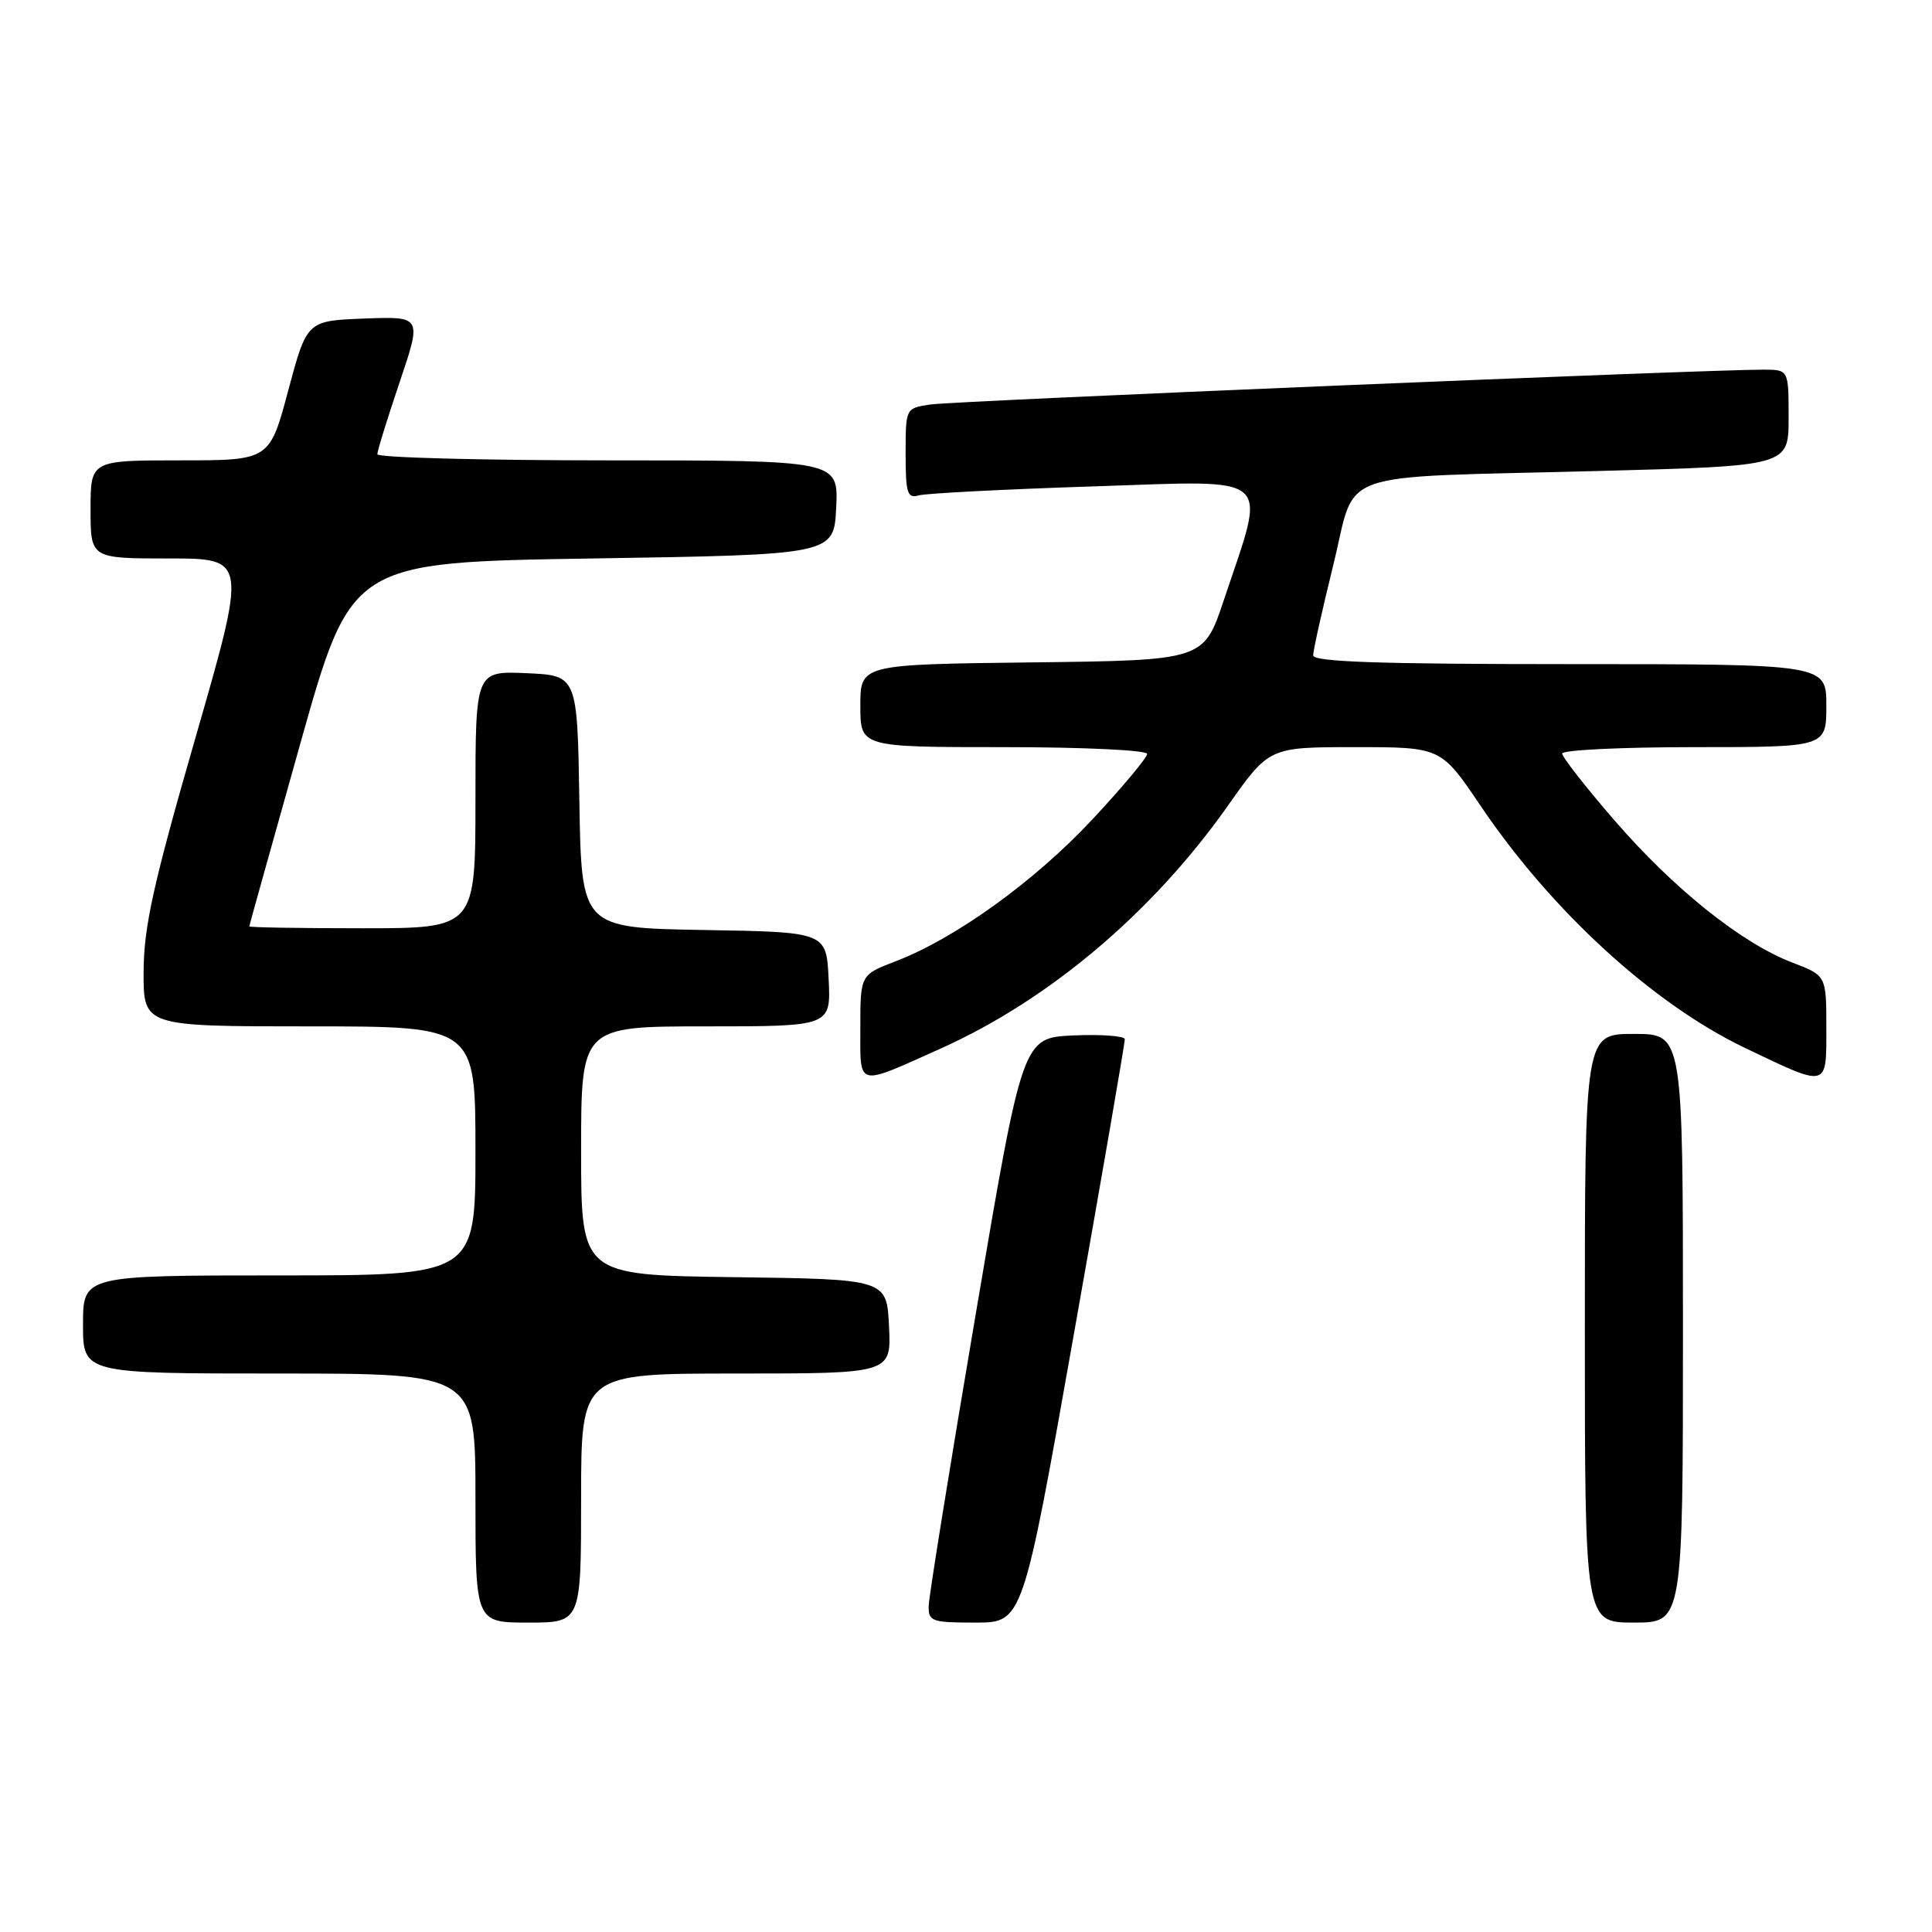 <?xml version="1.0" encoding="UTF-8" standalone="no"?>
<!DOCTYPE svg PUBLIC "-//W3C//DTD SVG 1.1//EN" "http://www.w3.org/Graphics/SVG/1.1/DTD/svg11.dtd" >
<svg xmlns="http://www.w3.org/2000/svg" xmlns:xlink="http://www.w3.org/1999/xlink" version="1.1" viewBox="0 0 256 256">
 <g >
 <path fill="currentColor"
d=" M 77.00 198.50 C 77.00 182.00 77.00 182.00 97.55 182.00 C 118.10 182.00 118.10 182.00 117.80 175.75 C 117.50 169.50 117.50 169.50 97.25 169.23 C 77.00 168.96 77.00 168.96 77.00 152.48 C 77.00 136.00 77.00 136.00 93.55 136.00 C 110.10 136.00 110.10 136.00 109.80 129.75 C 109.50 123.50 109.50 123.50 93.27 123.23 C 77.05 122.95 77.05 122.95 76.77 106.23 C 76.50 89.50 76.50 89.50 69.75 89.20 C 63.00 88.91 63.00 88.91 63.00 105.95 C 63.00 123.00 63.00 123.00 48.00 123.00 C 39.75 123.00 33.01 122.89 33.03 122.75 C 33.04 122.61 36.09 111.70 39.80 98.50 C 46.55 74.50 46.55 74.50 78.53 74.00 C 110.50 73.50 110.50 73.50 110.80 67.25 C 111.10 61.00 111.10 61.00 80.55 61.00 C 63.75 61.00 50.00 60.63 50.00 60.19 C 50.00 59.74 51.33 55.45 52.95 50.65 C 55.90 41.92 55.90 41.92 48.28 42.21 C 40.67 42.50 40.67 42.50 38.19 51.75 C 35.72 61.00 35.72 61.00 23.86 61.00 C 12.00 61.00 12.00 61.00 12.00 67.50 C 12.00 74.00 12.00 74.00 22.37 74.00 C 32.74 74.00 32.74 74.00 25.90 97.75 C 20.30 117.17 19.05 122.82 19.03 128.75 C 19.00 136.00 19.00 136.00 41.00 136.00 C 63.00 136.00 63.00 136.00 63.00 152.50 C 63.00 169.00 63.00 169.00 37.00 169.00 C 11.00 169.00 11.00 169.00 11.00 175.50 C 11.00 182.00 11.00 182.00 37.00 182.00 C 63.00 182.00 63.00 182.00 63.00 198.50 C 63.00 215.00 63.00 215.00 70.00 215.00 C 77.00 215.00 77.00 215.00 77.00 198.50 Z  M 142.30 176.75 C 146.03 155.71 149.07 138.14 149.04 137.70 C 149.02 137.27 145.96 137.04 142.25 137.20 C 135.50 137.50 135.50 137.50 129.31 174.00 C 125.90 194.07 123.09 211.51 123.06 212.75 C 123.00 214.85 123.42 215.00 129.26 215.00 C 135.52 215.00 135.52 215.00 142.30 176.75 Z  M 223.00 176.00 C 223.00 137.00 223.00 137.00 216.50 137.00 C 210.00 137.00 210.00 137.00 210.00 176.00 C 210.00 215.00 210.00 215.00 216.50 215.00 C 223.00 215.00 223.00 215.00 223.00 176.00 Z  M 124.64 138.94 C 139.04 132.48 152.75 120.88 162.71 106.75 C 168.17 99.00 168.17 99.00 179.55 99.00 C 190.94 99.00 190.94 99.00 196.17 106.75 C 205.56 120.68 219.03 133.02 231.21 138.85 C 242.31 144.16 242.00 144.24 242.00 136.20 C 242.00 129.27 242.00 129.27 237.48 127.54 C 230.80 124.99 221.79 117.79 213.94 108.72 C 210.12 104.31 207.00 100.32 207.00 99.85 C 207.00 99.38 214.88 99.00 224.50 99.00 C 242.00 99.00 242.00 99.00 242.00 93.50 C 242.00 88.00 242.00 88.00 208.00 88.00 C 182.87 88.00 174.00 87.70 174.00 86.84 C 174.00 86.20 175.20 80.83 176.66 74.90 C 179.84 62.00 176.05 63.35 211.75 62.41 C 237.00 61.75 237.00 61.75 237.00 55.37 C 237.00 49.00 237.00 49.00 233.75 48.98 C 226.75 48.94 126.31 53.13 123.25 53.60 C 120.00 54.09 120.00 54.09 120.00 60.11 C 120.00 65.37 120.22 66.07 121.75 65.64 C 122.71 65.37 133.12 64.83 144.88 64.45 C 169.21 63.66 167.85 62.48 162.17 79.50 C 159.50 87.50 159.50 87.50 136.75 87.77 C 114.00 88.04 114.00 88.04 114.00 93.52 C 114.00 99.00 114.00 99.00 133.00 99.00 C 143.57 99.00 152.00 99.40 152.00 99.90 C 152.00 100.39 148.74 104.30 144.75 108.57 C 137.13 116.75 126.57 124.36 118.69 127.37 C 114.00 129.17 114.00 129.17 114.00 136.15 C 114.00 144.18 113.35 144.00 124.64 138.94 Z "/>
</g>
</svg>